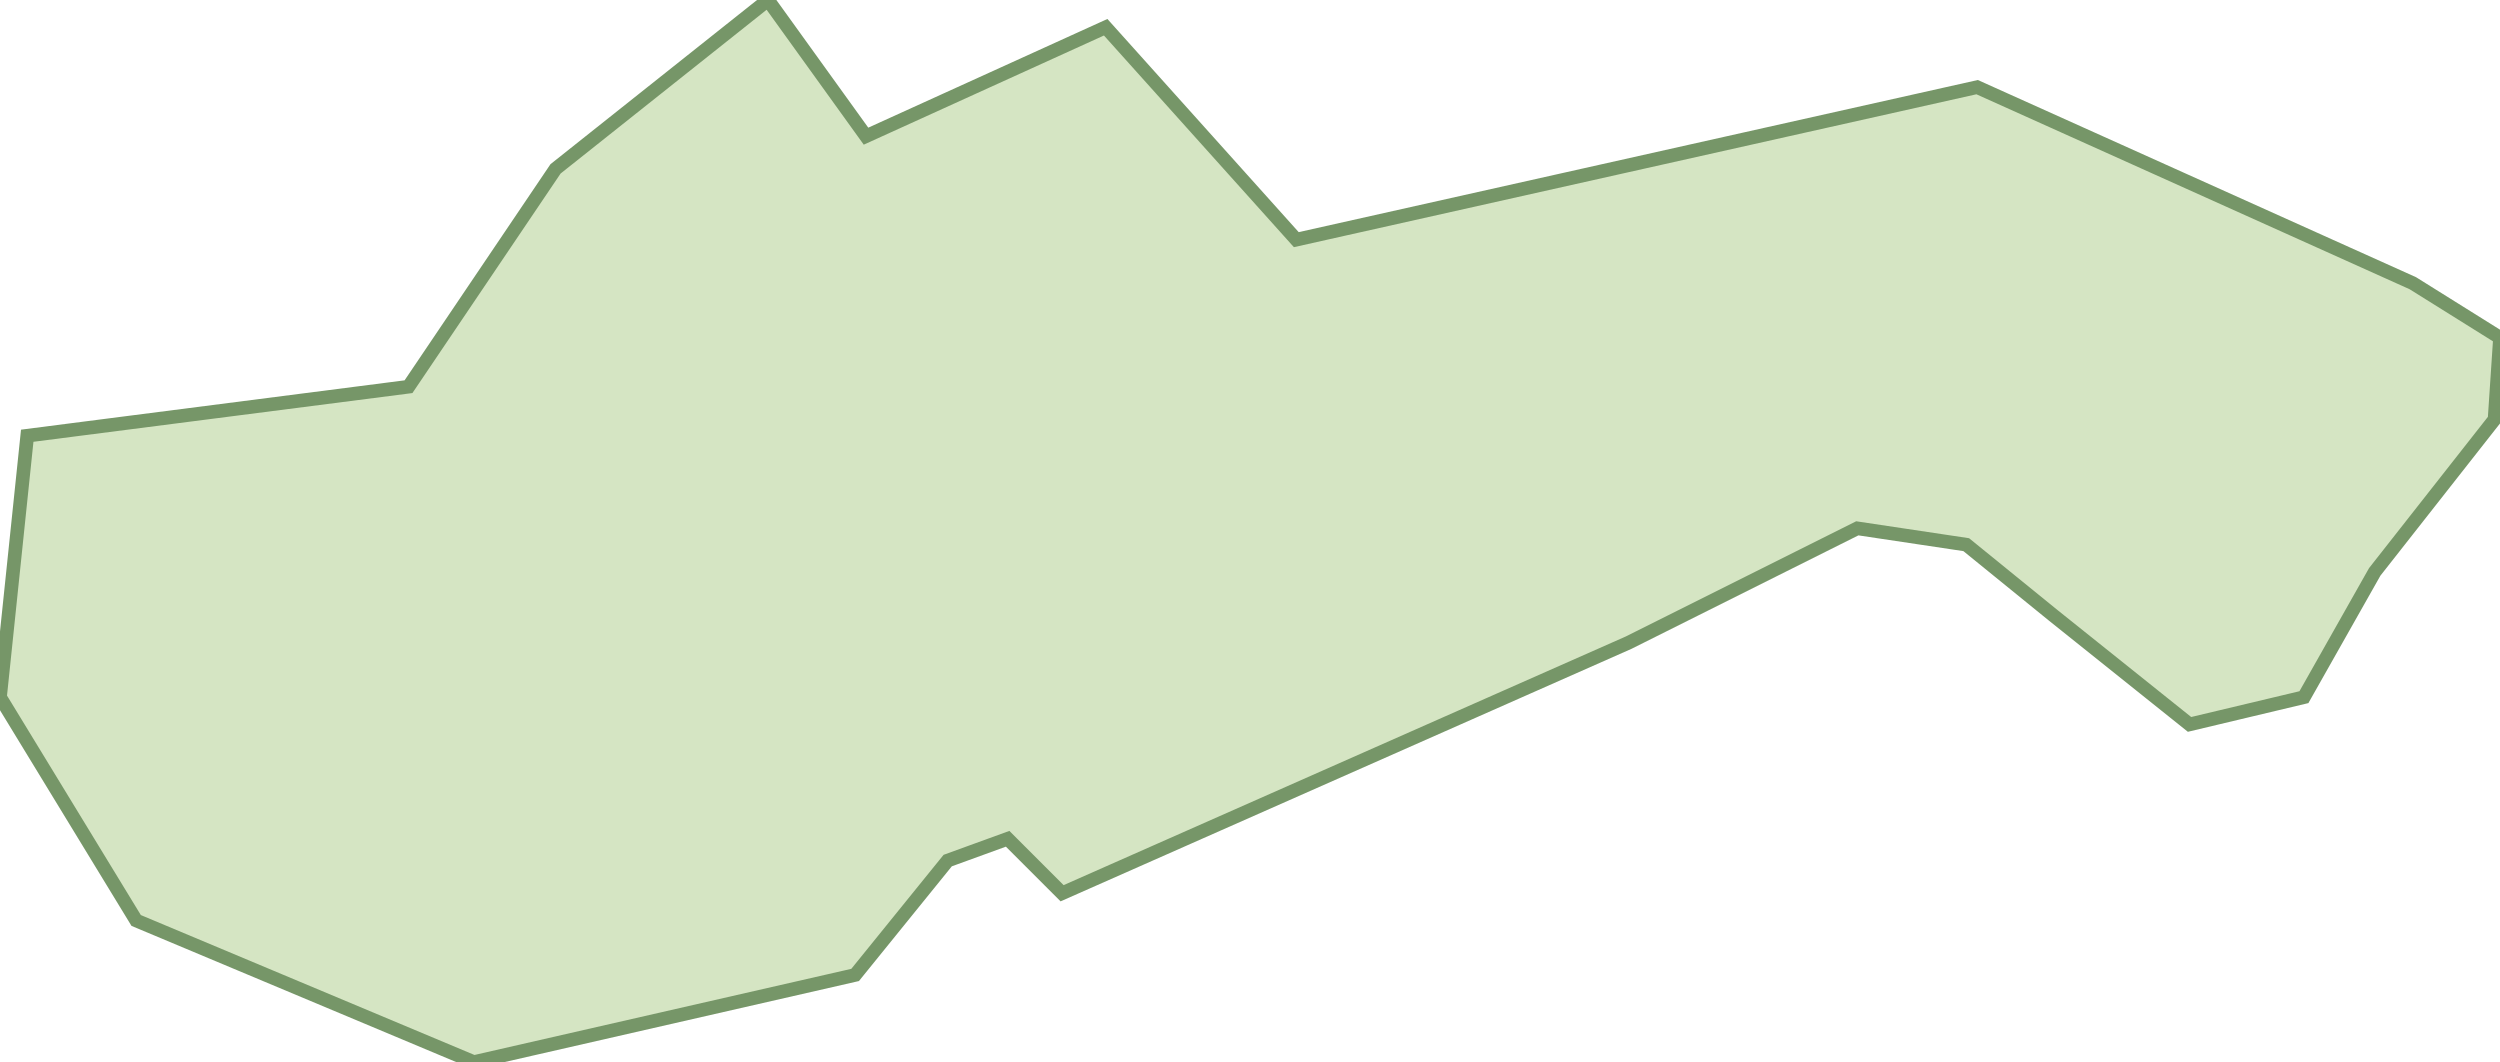<svg xmlns="http://www.w3.org/2000/svg" viewBox="0 0 45.9 19.5"><path fill="#d5e5c3" stroke="#769668" stroke-width=".25" d="M36.3 1.6L23.8 4.4 20.3.5l-4.4 2L14.1 0l-3.9 3.1-2.7 4-7 .9-.5 4.8 2.5 4.1 6.2 2.6 7-1.6 1.7-2.1 1.1-.4 1 1 10.4-4.6 4.2-2.1 2 .3 1.6 1.3 2.5 2 2.1-.5 1.3-2.3 2.2-2.8.1-1.5-1.6-1z"/></svg>

